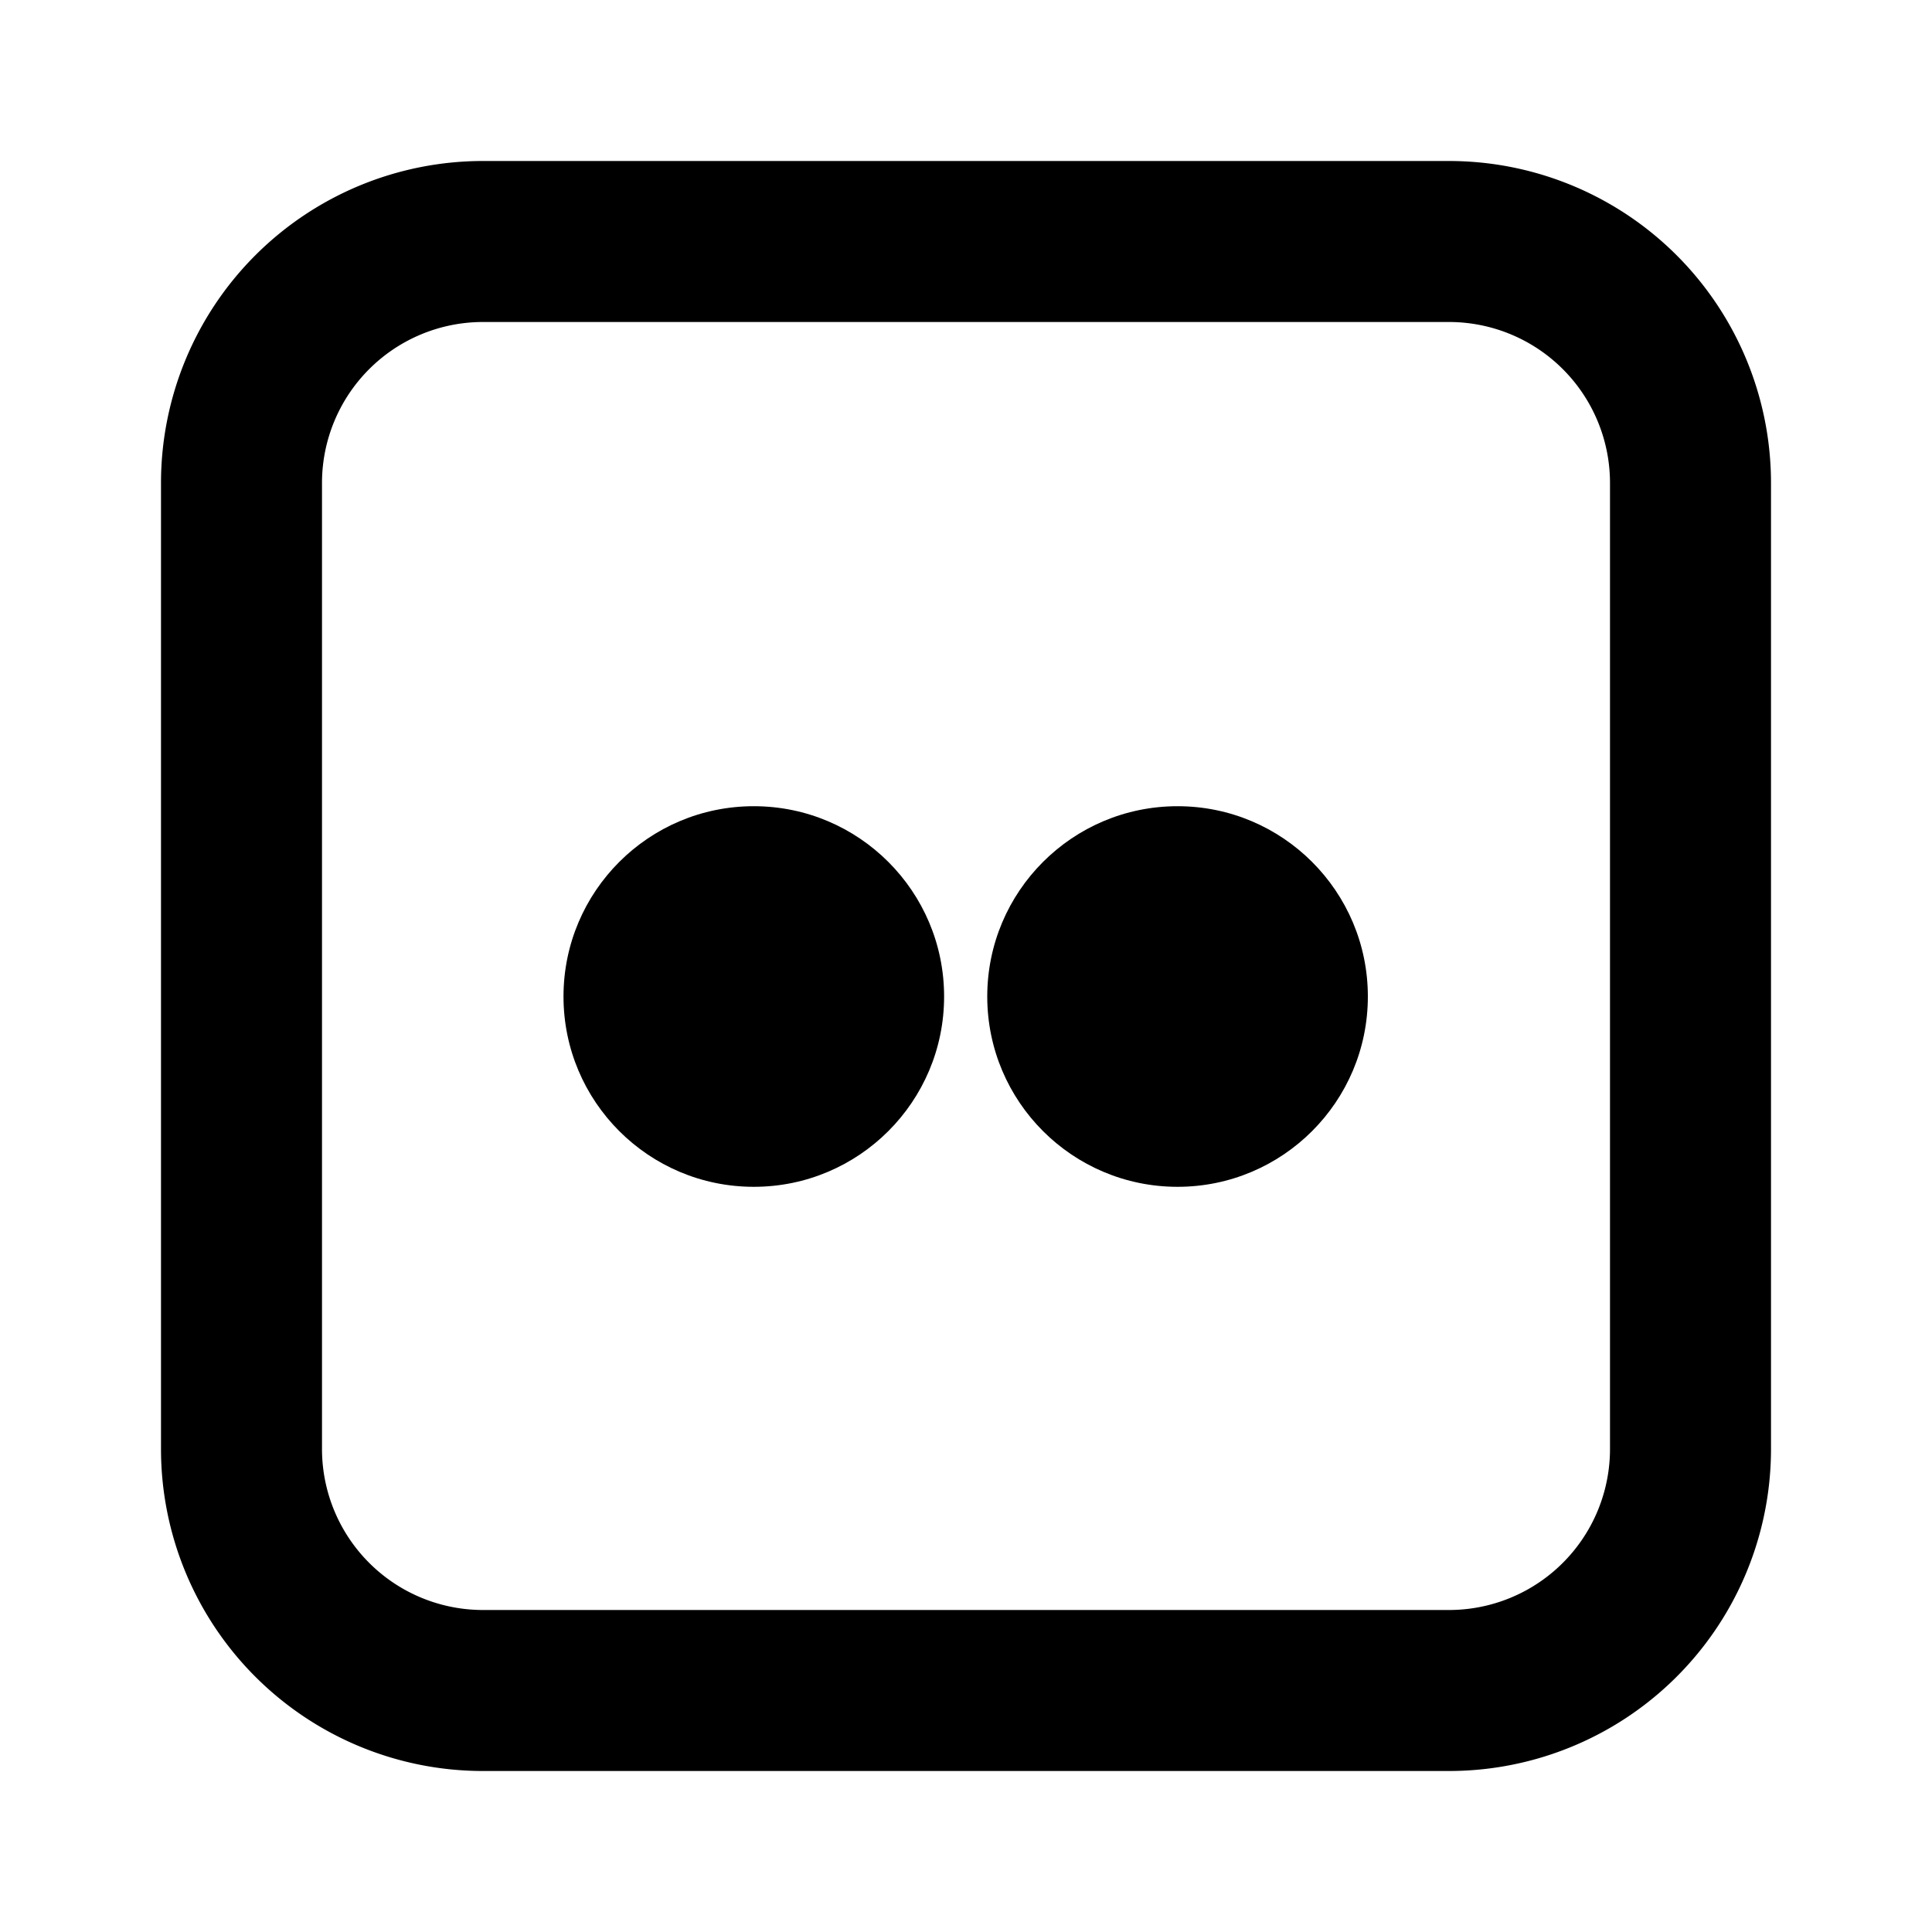 <svg xmlns="http://www.w3.org/2000/svg" viewBox="-2 -2 24 24" width="24" height="24" fill="currentColor"><circle cx="7.364" cy="10.379" r="2.364"/><circle cx="12.628" cy="10.379" r="2.364"/><path d="M4 2a2 2 0 0 0-2 2v12a2 2 0 0 0 2 2h12a2 2 0 0 0 2-2V4a2 2 0 0 0-2-2H4zm0-2h12a4 4 0 0 1 4 4v12a4 4 0 0 1-4 4H4a4 4 0 0 1-4-4V4a4 4 0 0 1 4-4z"/></svg>